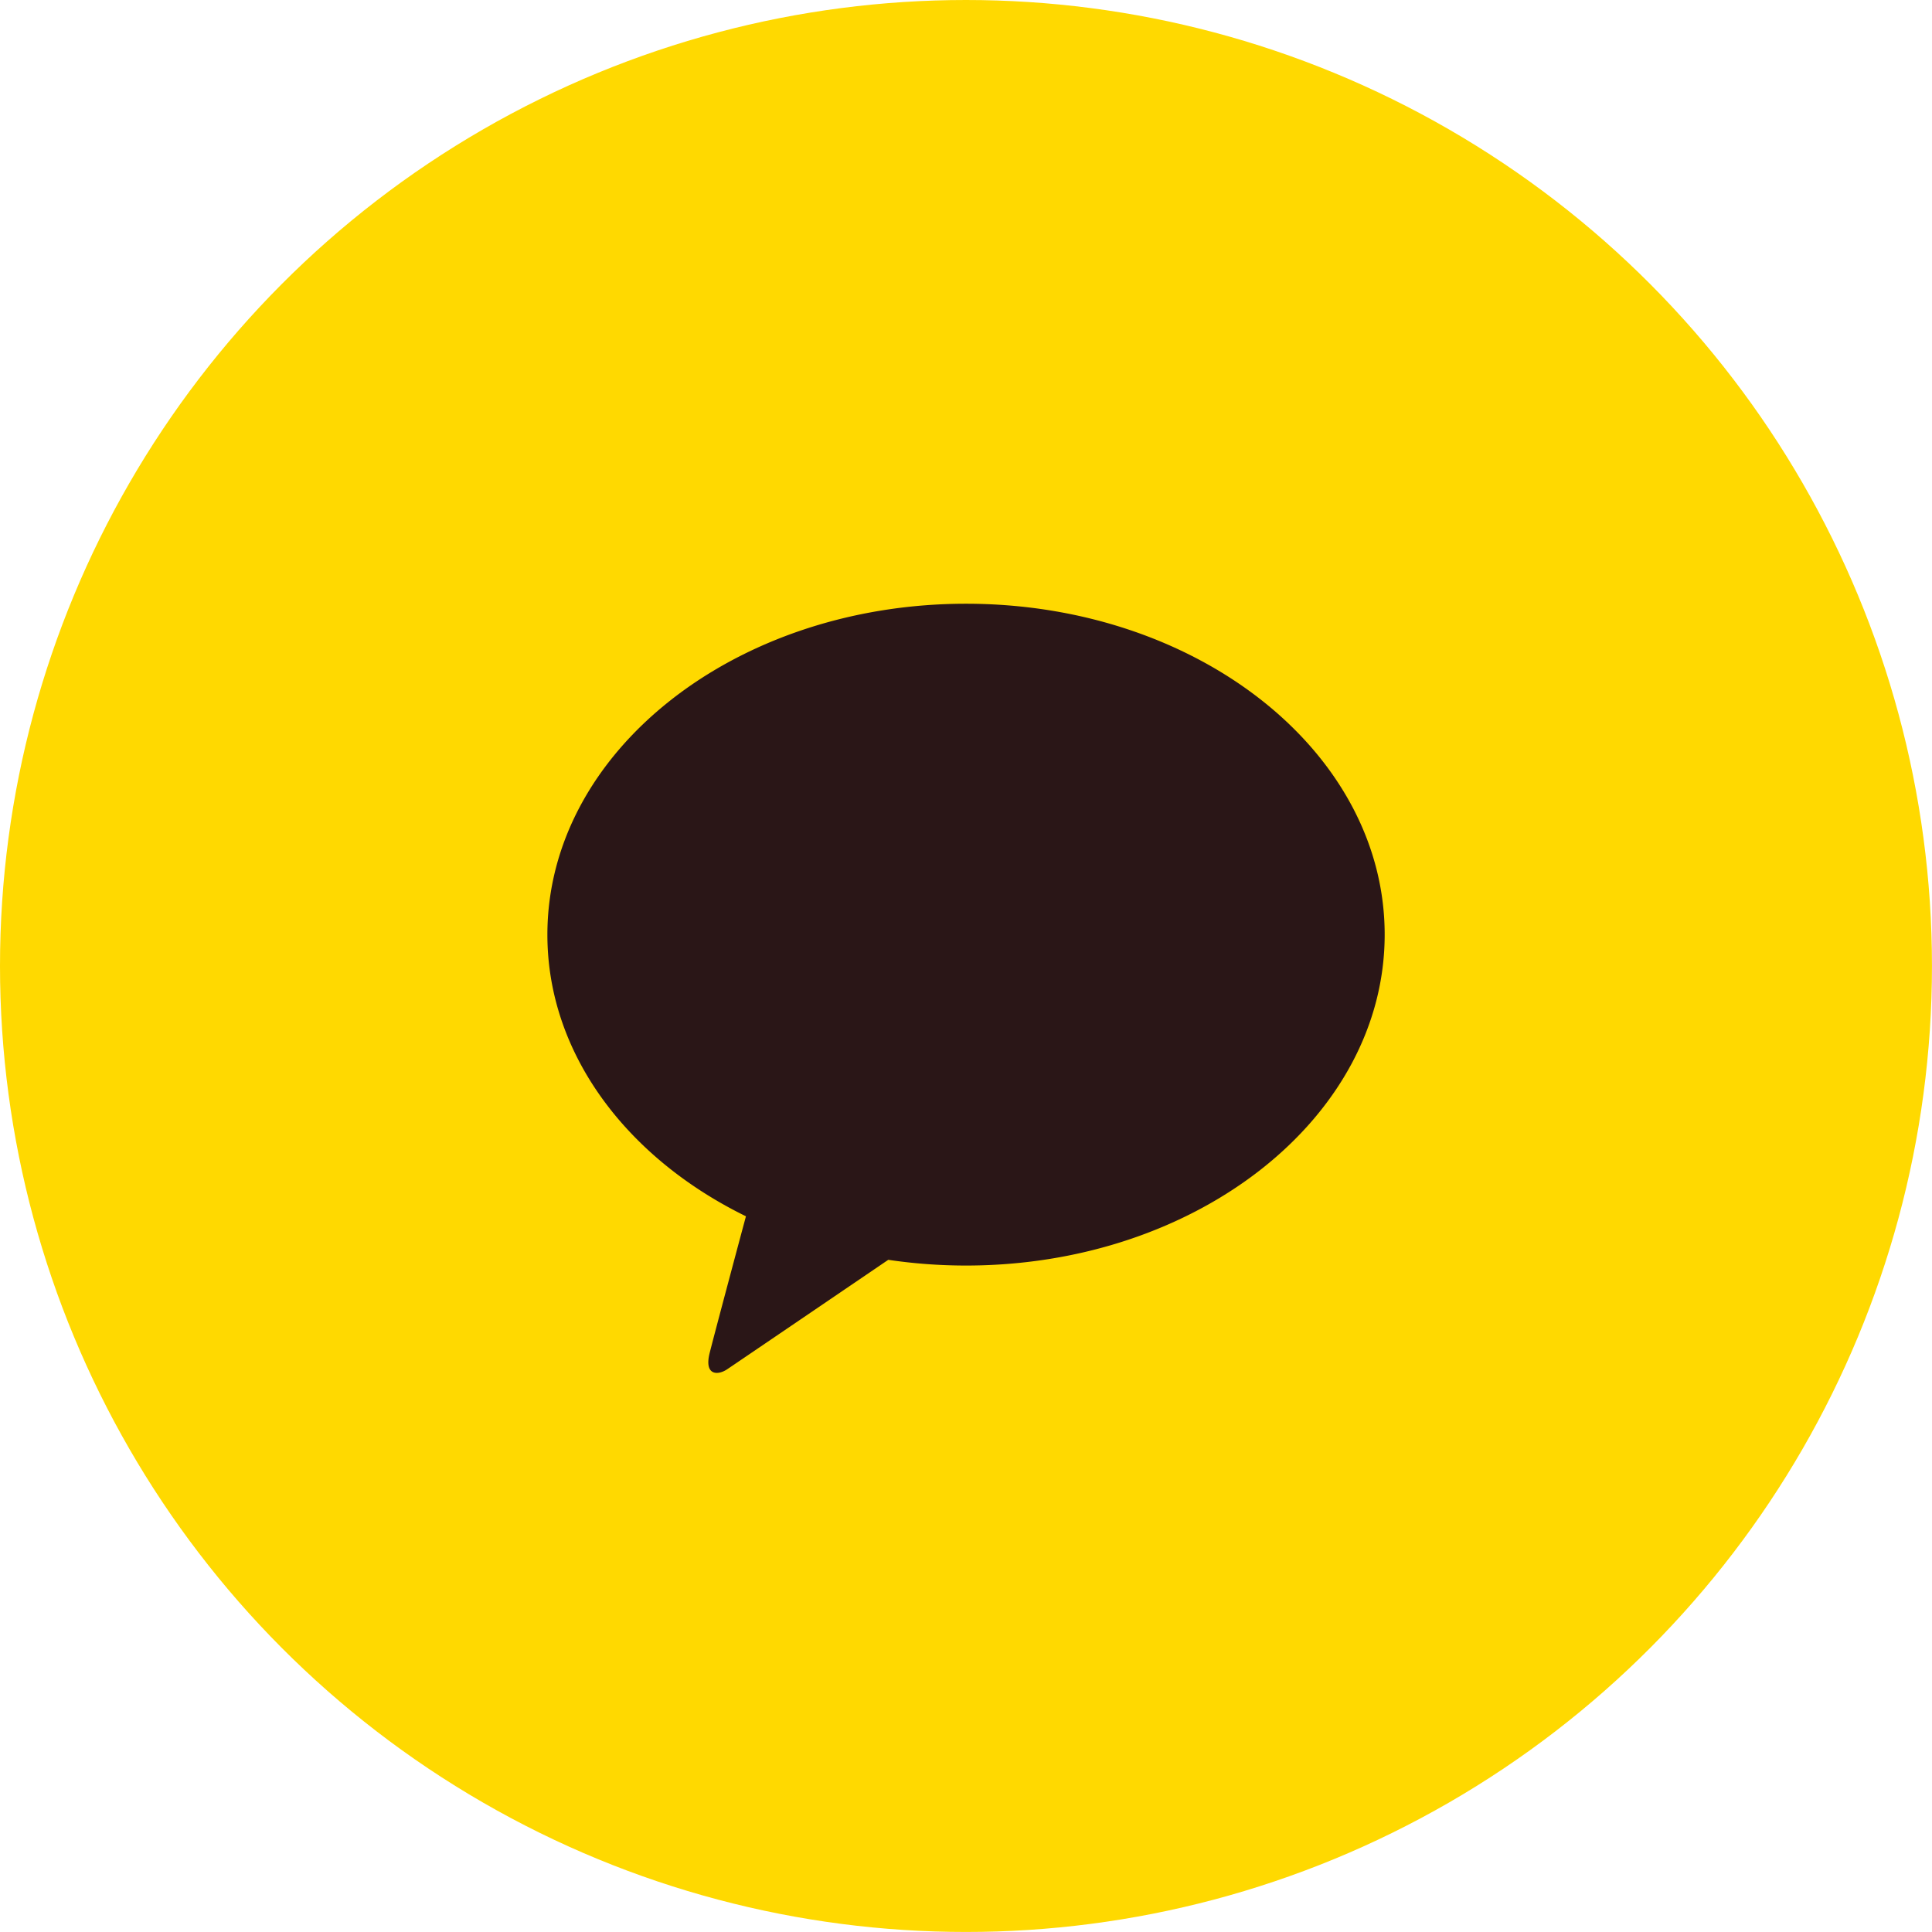 <svg id="그룹_21820" data-name="그룹 21820" xmlns="http://www.w3.org/2000/svg" width="59.355" height="59.355" viewBox="0 0 59.355 59.355">
  <defs>
    <style>
      .cls-1 {
        fill: #ffd900;
      }

      .cls-2 {
        fill: #2a1617;
      }
    </style>
  </defs>
  <g id="그룹_417" data-name="그룹 417" transform="translate(0 0)">
    <circle id="스크린샷_2020-09-07_오전_10.33.17" data-name="스크린샷 2020-09-07 오전 10.33.17" class="cls-1" cx="29.677" cy="29.677" r="29.677"/>
  </g>
  <g id="그룹_21818" data-name="그룹 21818" transform="translate(16.817 18.548)">
    <path id="패스_9681" data-name="패스 9681" class="cls-2" d="M65.674,69.741c-7.1,0-12.862,4.552-12.862,10.168,0,3.655,2.439,6.859,6.1,8.651-.269,1-.974,3.638-1.115,4.2-.175.7.255.691.538.5.222-.148,3.524-2.394,4.95-3.363a16.255,16.255,0,0,0,2.388.176c7.1,0,12.862-4.552,12.862-10.168S72.778,69.741,65.674,69.741" transform="translate(-52.812 -69.741)"/>
  </g>
</svg>
